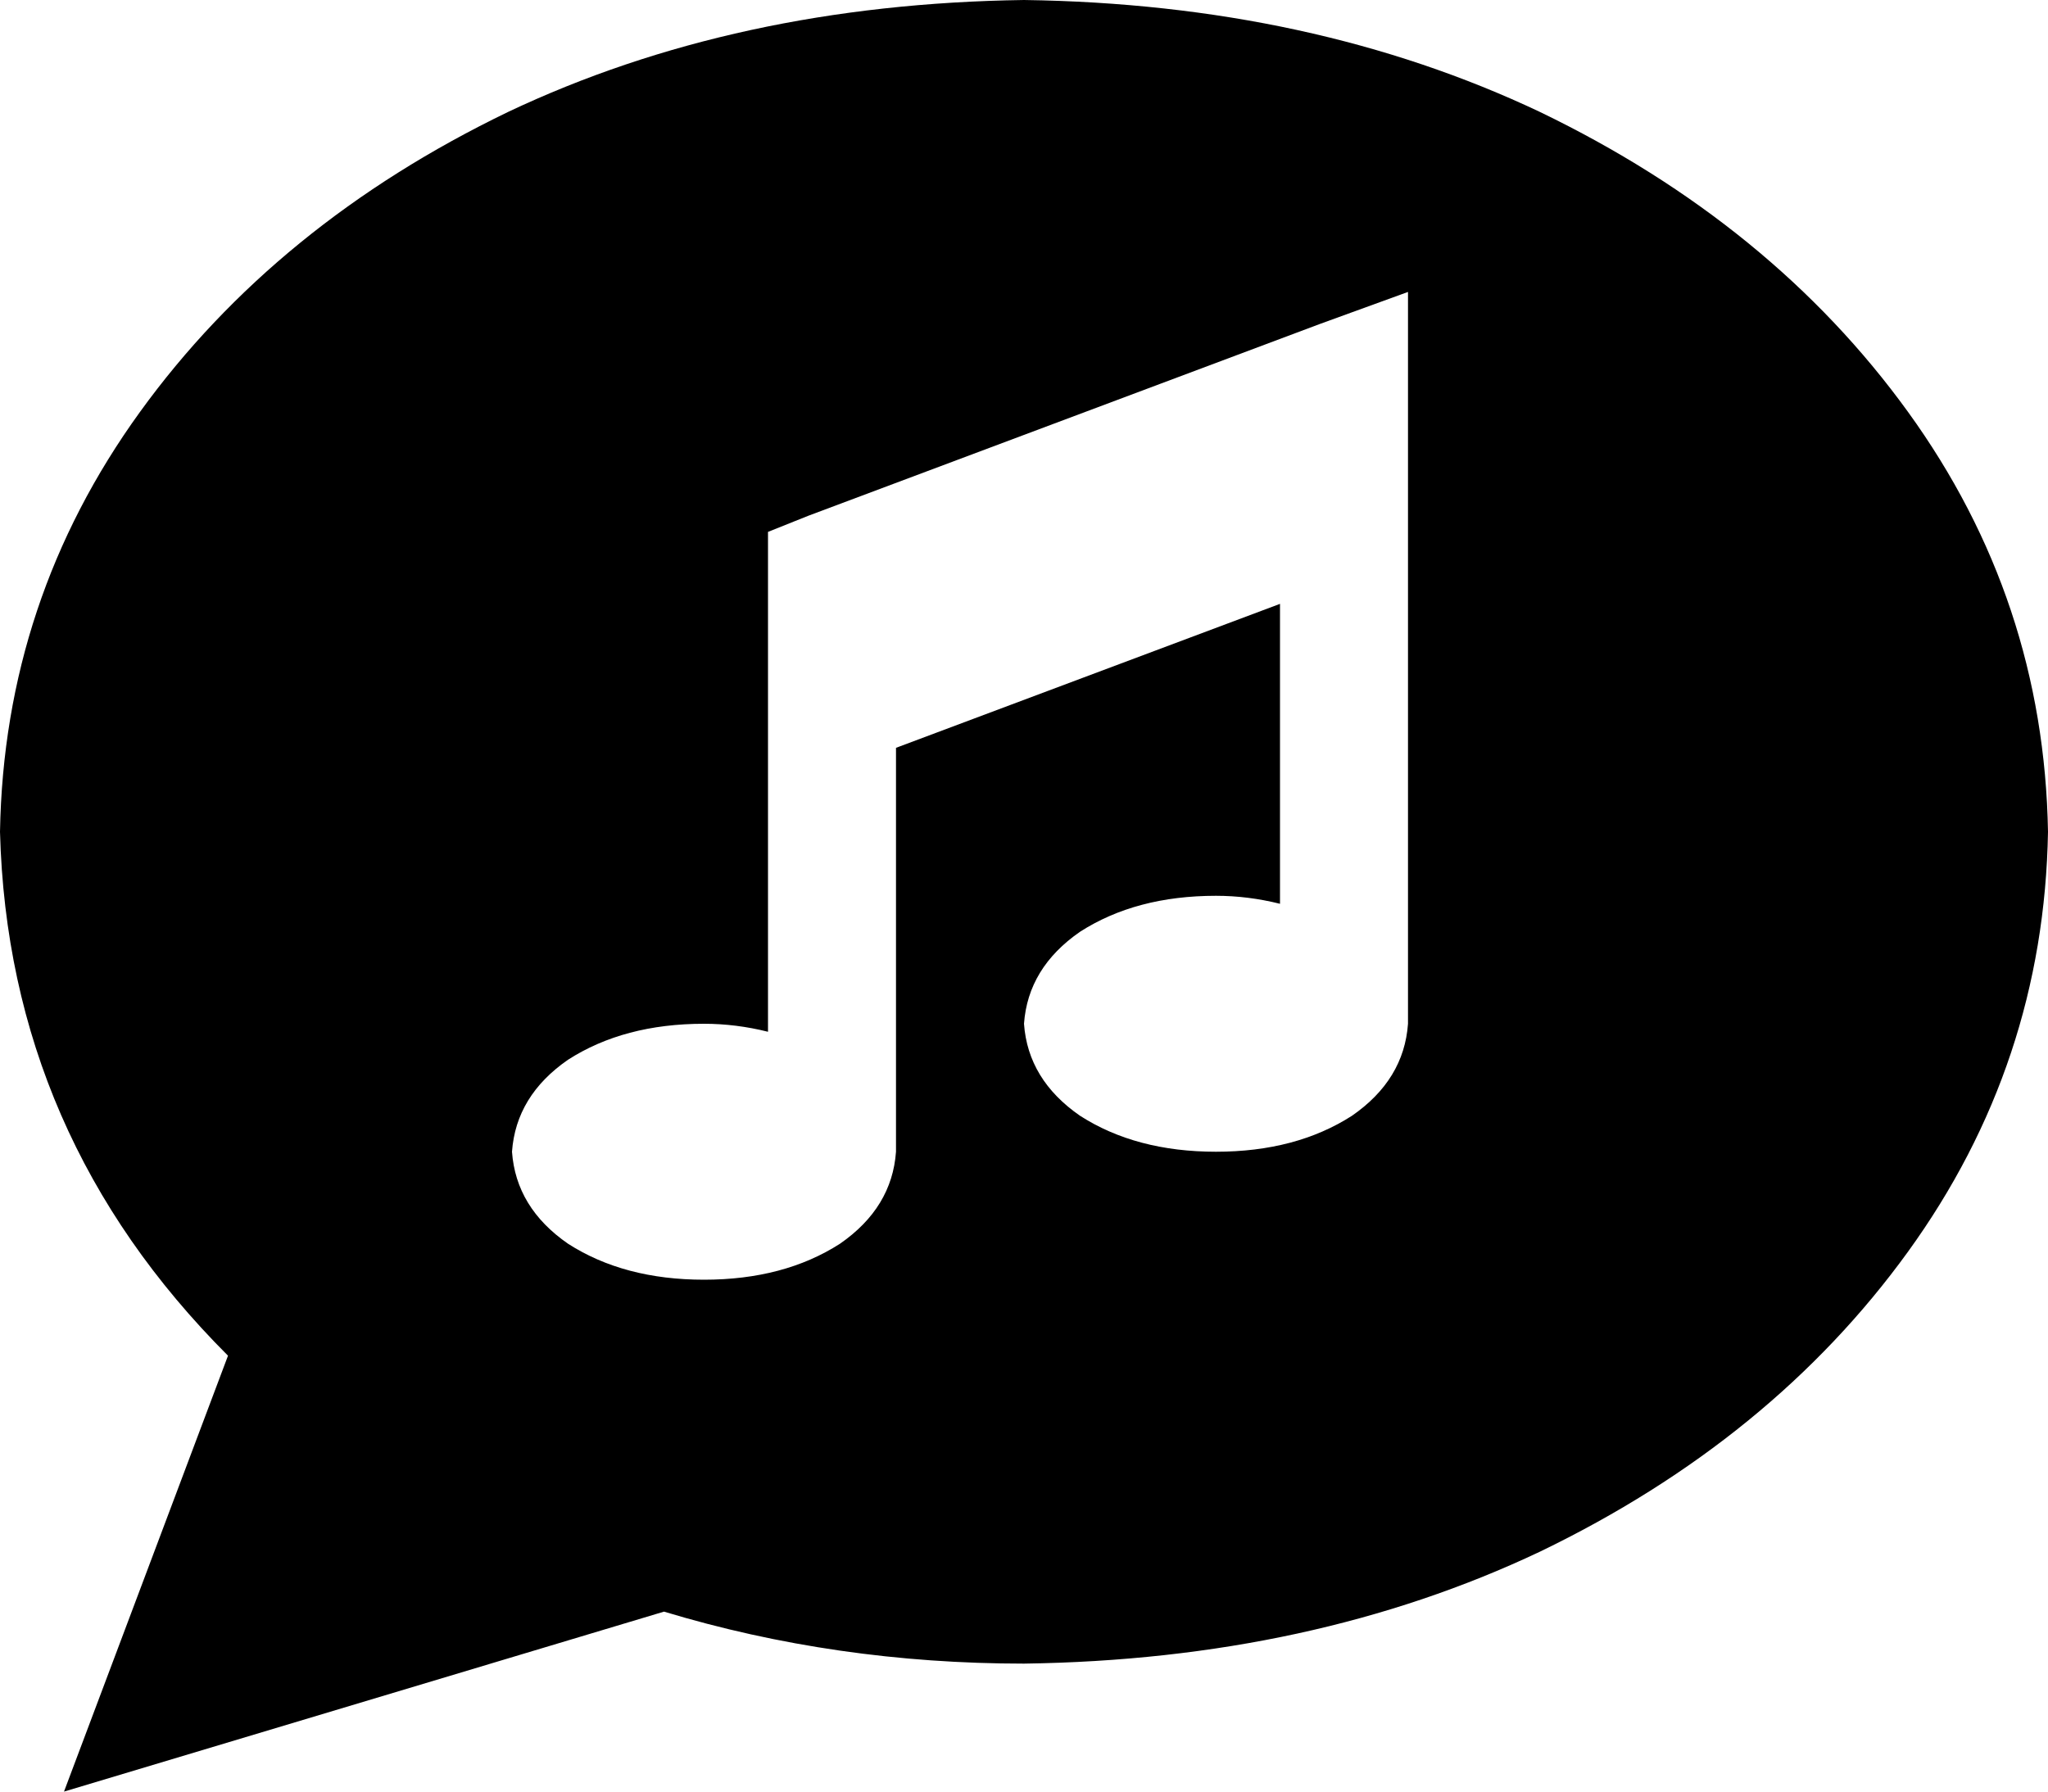 <svg xmlns="http://www.w3.org/2000/svg" viewBox="0 0 512 448">
    <path d="M 512 208 Q 511 266 477 313 L 477 313 Q 443 360 385 388 L 385 388 Q 328 415 256 416 Q 209 416 166 403 L 16 448 L 57 339 Q 2 284 0 208 Q 1 150 35 103 Q 69 56 127 28 Q 184 1 256 0 Q 328 1 385 28 Q 443 56 477 103 Q 511 150 512 208 L 512 208 Z M 352 96 L 352 73 L 330 81 L 202 129 L 192 133 L 192 144 L 192 176 L 192 258 Q 184 256 176 256 Q 156 256 142 265 Q 129 274 128 288 Q 129 302 142 311 Q 156 320 176 320 Q 196 320 210 311 Q 223 302 224 288 L 224 187 L 320 151 L 320 226 Q 312 224 304 224 Q 284 224 270 233 Q 257 242 256 256 Q 257 270 270 279 Q 284 288 304 288 Q 324 288 338 279 Q 351 270 352 256 L 352 128 L 352 96 L 352 96 Z"/>
</svg>
